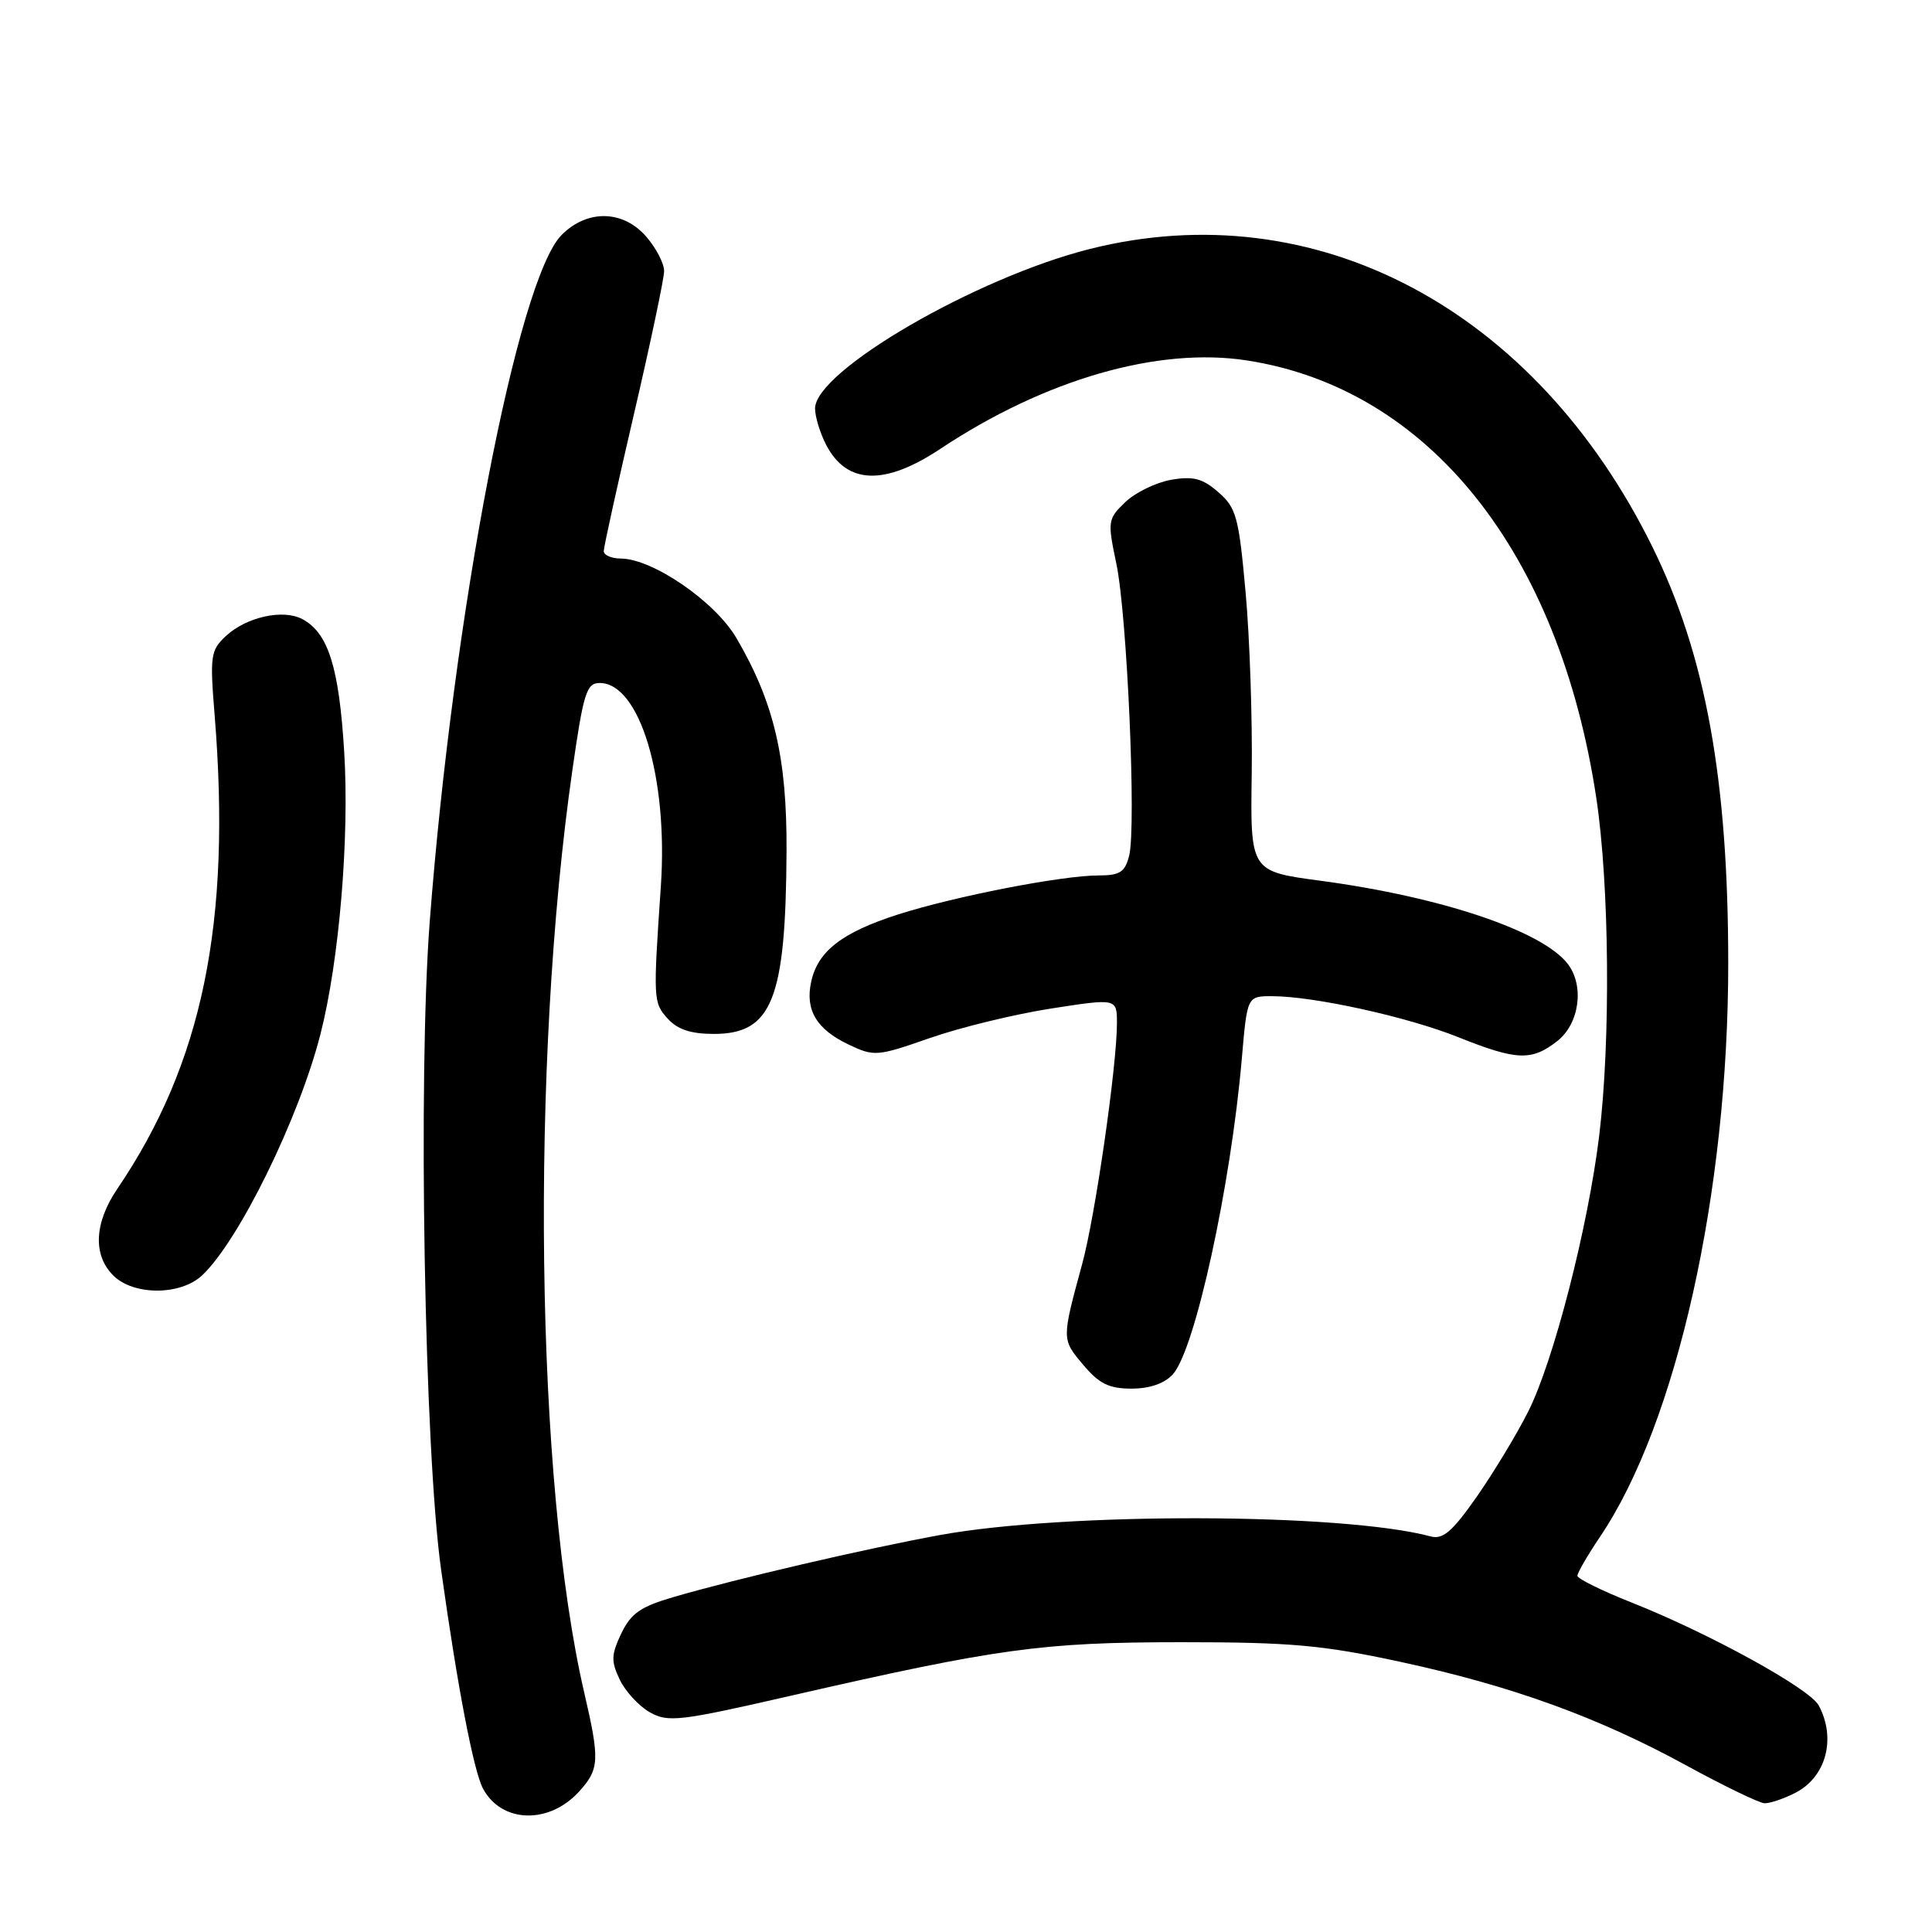 <?xml version="1.0" encoding="UTF-8" standalone="no"?>
<!DOCTYPE svg PUBLIC "-//W3C//DTD SVG 1.1//EN" "http://www.w3.org/Graphics/SVG/1.1/DTD/svg11.dtd" >
<svg xmlns="http://www.w3.org/2000/svg" xmlns:xlink="http://www.w3.org/1999/xlink" version="1.1" viewBox="0 0 256 256">
 <g >
 <path fill="currentColor"
d=" M 76.75 237.37 C 79.42 234.42 79.49 233.22 77.42 224.31 C 70.95 196.44 70.24 141.06 75.85 102.00 C 77.31 91.81 77.72 90.50 79.46 90.50 C 84.76 90.50 88.54 103.04 87.57 117.37 C 86.54 132.49 86.55 132.85 88.48 134.98 C 89.77 136.41 91.56 137.00 94.58 137.00 C 102.30 137.00 104.12 132.45 104.22 112.80 C 104.29 100.39 102.56 93.04 97.57 84.53 C 94.74 79.70 86.48 74.03 82.25 74.01 C 81.01 74.00 80.00 73.56 80.00 73.03 C 80.00 72.49 81.80 64.32 84.00 54.88 C 86.20 45.43 88.00 36.89 88.00 35.91 C 88.00 34.92 86.95 32.89 85.66 31.39 C 82.59 27.82 77.84 27.71 74.43 31.12 C 68.58 36.96 60.07 81.26 56.94 122.14 C 55.37 142.67 56.24 192.23 58.45 208.00 C 60.61 223.49 62.76 234.68 64.00 237.00 C 66.46 241.59 72.75 241.78 76.75 237.37 Z  M 237.93 237.54 C 241.98 235.44 243.33 230.35 240.99 225.98 C 239.80 223.75 226.50 216.43 216.26 212.37 C 212.28 210.79 209.02 209.19 209.01 208.80 C 209.01 208.42 210.36 206.08 212.02 203.62 C 222.17 188.58 229.00 158.04 229.00 127.67 C 229.00 103.26 226.00 86.79 218.97 72.50 C 203.41 40.90 174.31 25.48 144.41 32.99 C 129.33 36.78 108.00 49.16 108.00 54.13 C 108.00 55.21 108.66 57.37 109.46 58.93 C 112.20 64.21 117.21 64.39 124.64 59.45 C 138.49 50.26 153.47 45.94 165.23 47.76 C 189.32 51.49 206.60 73.14 211.52 105.75 C 213.26 117.29 213.43 137.90 211.90 150.50 C 210.42 162.63 205.86 180.37 202.49 187.05 C 200.98 190.05 197.91 195.12 195.68 198.32 C 192.43 202.96 191.20 204.02 189.56 203.58 C 177.86 200.45 141.15 200.36 124.50 203.41 C 114.62 205.22 97.69 209.16 89.27 211.61 C 84.87 212.89 83.60 213.78 82.32 216.45 C 80.98 219.28 80.95 220.12 82.13 222.58 C 82.88 224.14 84.68 226.09 86.13 226.90 C 88.53 228.25 90.10 228.06 104.63 224.73 C 132.28 218.40 138.05 217.61 156.50 217.60 C 171.03 217.60 175.24 217.98 185.50 220.19 C 200.30 223.38 211.75 227.53 223.50 233.96 C 228.45 236.66 233.08 238.90 233.80 238.94 C 234.51 238.97 236.37 238.34 237.93 237.54 Z  M 155.41 182.10 C 158.35 178.86 163.09 157.14 164.55 140.25 C 165.26 132.00 165.26 132.00 168.54 132.00 C 174.07 132.00 186.50 134.73 193.25 137.44 C 201.01 140.54 202.95 140.61 206.37 137.93 C 209.28 135.63 209.96 130.64 207.75 127.74 C 204.41 123.36 191.00 118.85 174.95 116.70 C 165.67 115.46 165.67 115.46 165.86 102.48 C 165.96 95.34 165.60 84.55 165.05 78.50 C 164.15 68.50 163.82 67.29 161.44 65.22 C 159.33 63.38 158.11 63.07 155.16 63.58 C 153.15 63.94 150.42 65.27 149.10 66.54 C 146.78 68.77 146.74 69.06 147.92 74.68 C 149.35 81.46 150.58 109.53 149.62 113.38 C 149.07 115.56 148.39 116.00 145.59 116.00 C 140.72 116.00 126.55 118.76 119.00 121.17 C 111.58 123.55 108.37 126.03 107.49 130.07 C 106.66 133.82 108.19 136.39 112.45 138.41 C 115.84 140.02 116.22 139.99 123.23 137.54 C 127.23 136.14 134.44 134.39 139.25 133.64 C 148.00 132.28 148.00 132.28 148.00 135.59 C 148.00 141.20 145.12 161.18 143.39 167.50 C 140.67 177.50 140.67 177.45 143.51 180.82 C 145.63 183.35 146.94 184.00 149.93 184.00 C 152.35 184.00 154.30 183.32 155.41 182.10 Z  M 26.76 169.01 C 31.62 164.48 39.62 148.19 42.47 137.00 C 44.94 127.32 46.31 111.09 45.61 99.65 C 44.93 88.43 43.50 83.87 40.07 82.04 C 37.52 80.67 32.65 81.75 29.94 84.27 C 27.90 86.17 27.80 86.88 28.44 94.76 C 30.67 122.27 26.84 140.88 15.53 157.55 C 12.49 162.04 12.29 166.29 15.00 169.00 C 17.68 171.68 23.89 171.68 26.76 169.01 Z "/>
</g>
</svg>